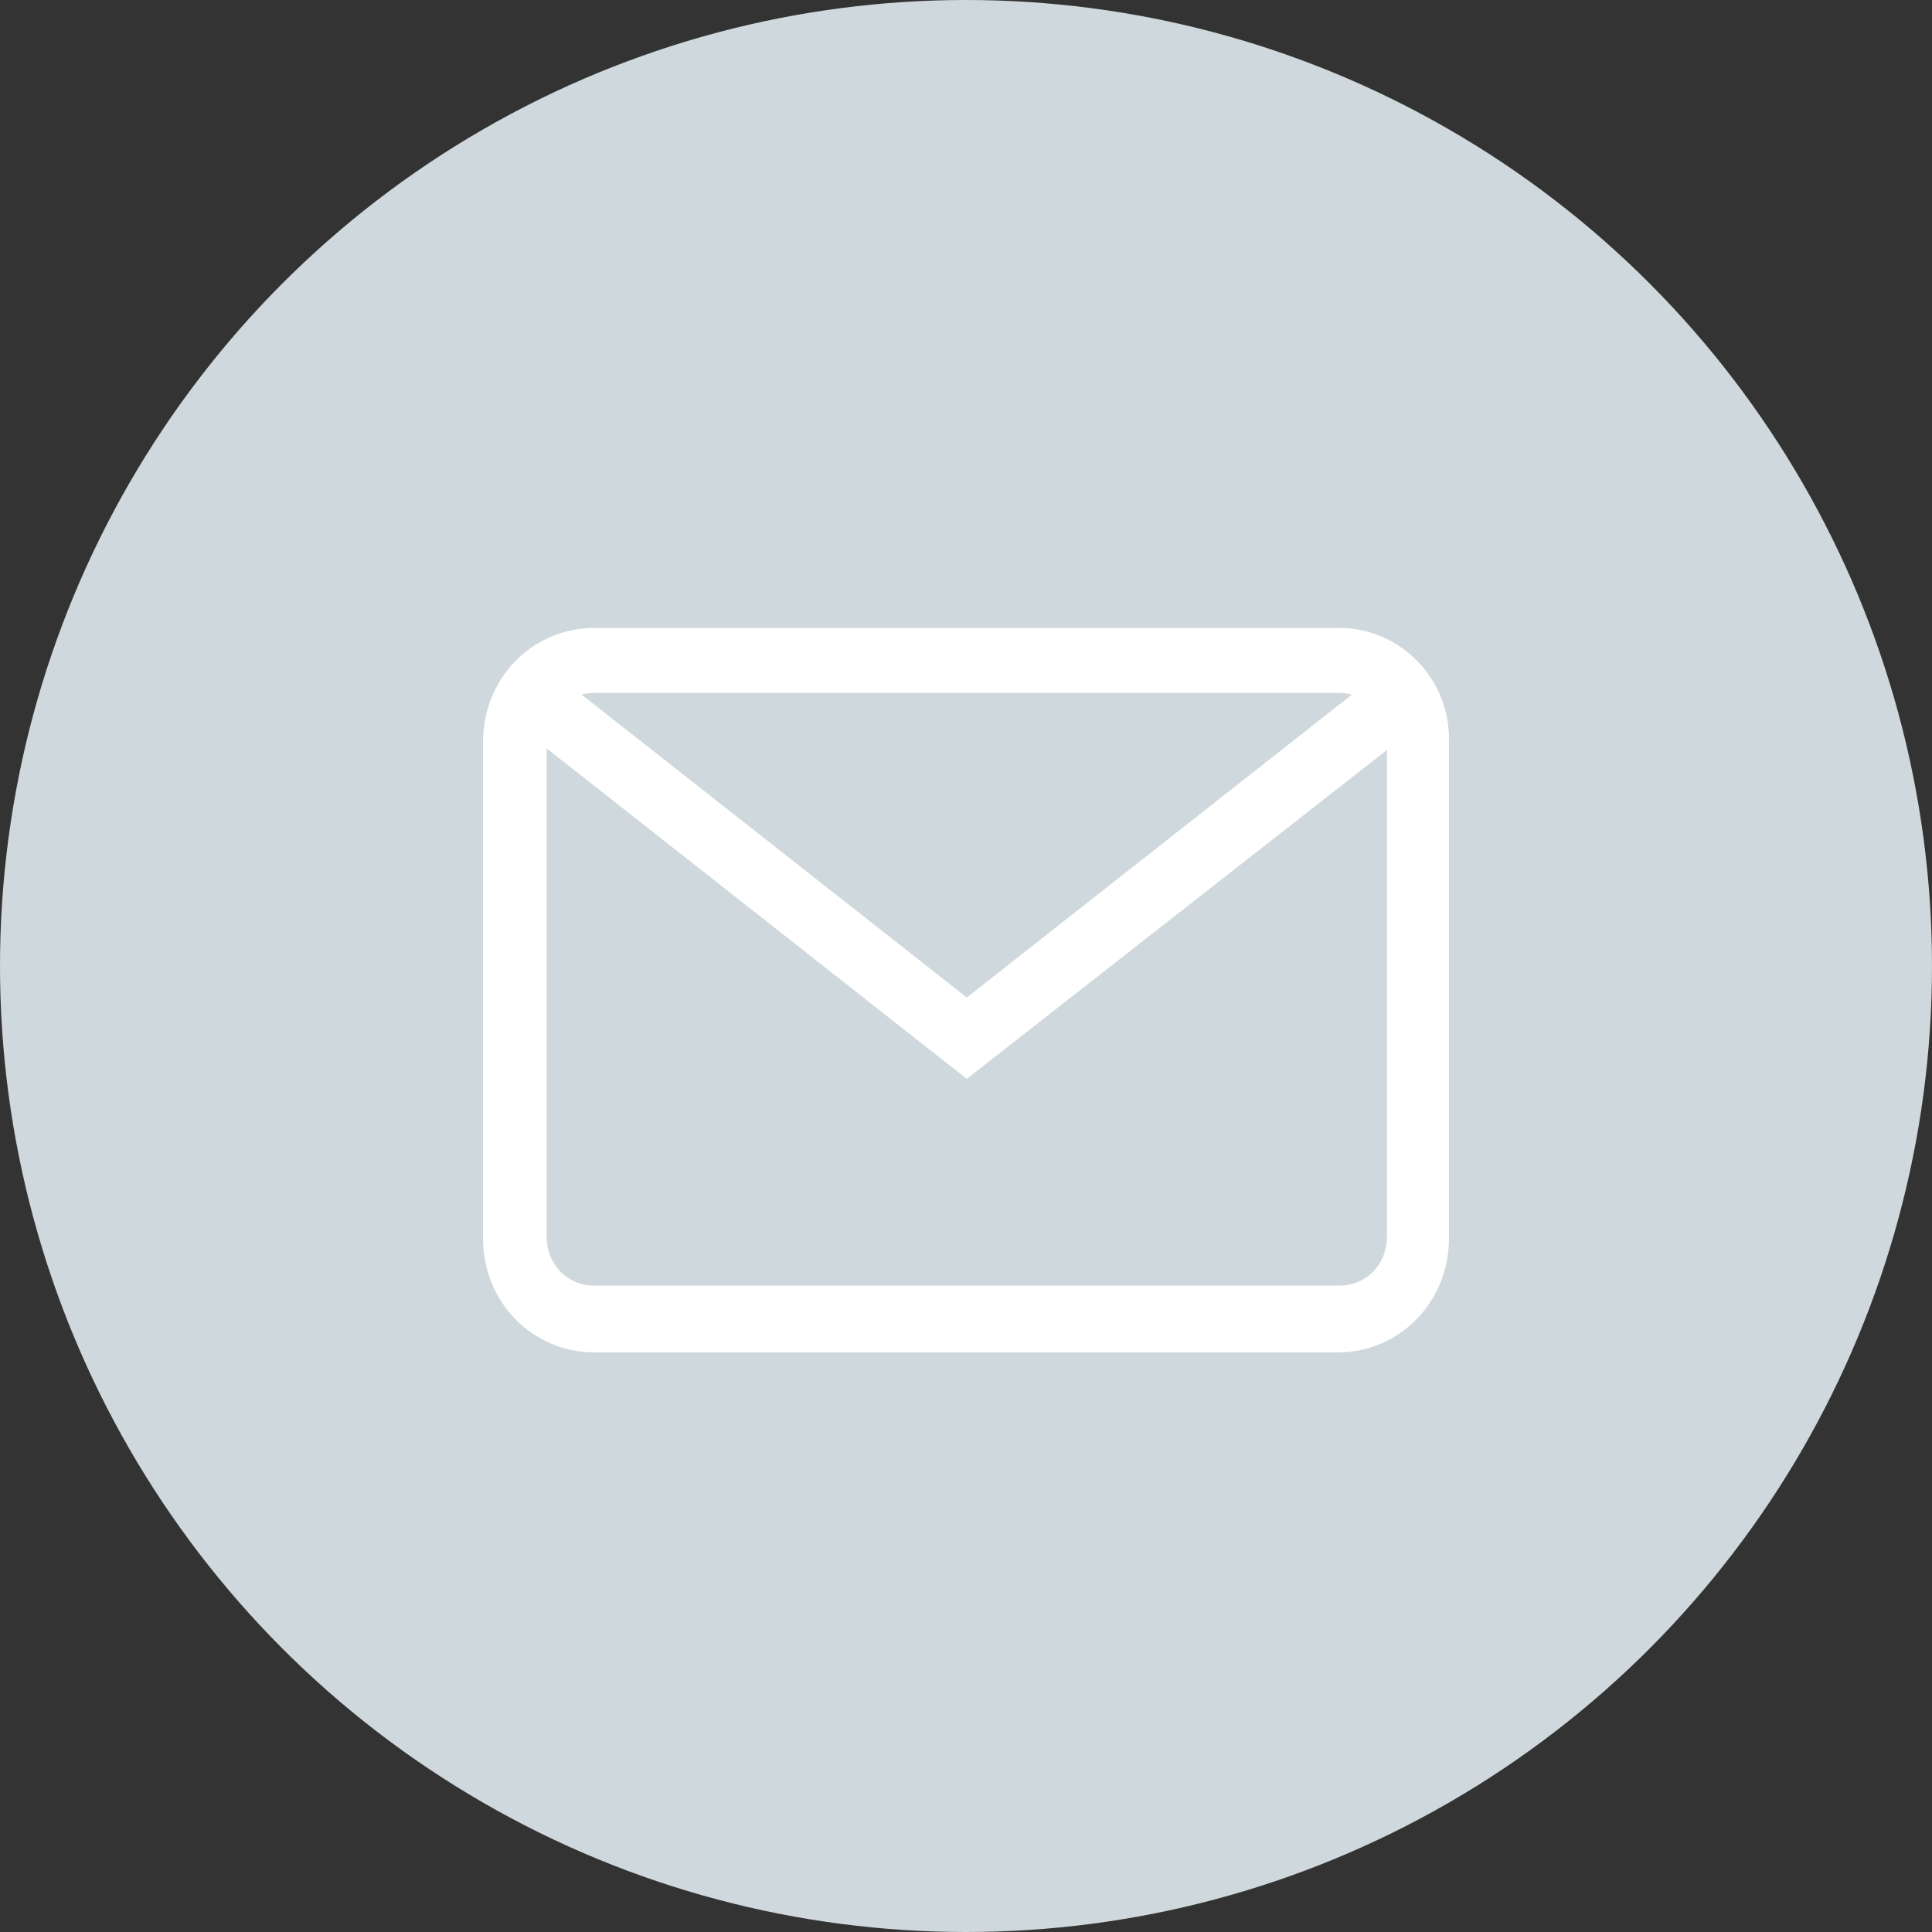 <?xml version="1.0" encoding="UTF-8" standalone="no"?>
<svg width="40px" height="40px" viewBox="0 0 40 40" version="1.1" xmlns="http://www.w3.org/2000/svg" xmlns:xlink="http://www.w3.org/1999/xlink">
    <rect x="0" y="0" width="40" height="40" fill="#333333" stroke="none"/>
    <!-- Generator: Sketch 44.1 (41455) - http://www.bohemiancoding.com/sketch -->
    <title>icon-email-circle</title>
    <desc>Created with Sketch.</desc>
    <defs></defs>
    <g id="Batch-3" stroke="none" stroke-width="1" fill="none" fill-rule="evenodd">
        <g id="1.0-Our-Leadership" transform="translate(-740, -1155)">
            <g id="Profile1" transform="translate(240, 907)">
                <g id="Stacked-Group" transform="translate(380, 0)">
                    <g transform="translate(0, 36)" id="social-icons">
                        <g transform="translate(0, 212)">
                            <g id="icon-email-circle" transform="translate(120, 0)">
                                <circle id="Oval-4-Copy" fill="#CFD8DC" cx="20" cy="20" r="20"></circle>
                                <path d="M27.726,13 L12.306,13 C11.021,13 10,14.045 10,15.36 L10,25.64 C10,26.955 11.021,28 12.306,28 L27.693,28 C28.978,28 29.999,26.955 29.999,25.64 L29.999,15.36 C30.032,14.045 28.978,13 27.726,13 Z M12.306,14.348 L27.693,14.348 C27.792,14.348 27.891,14.348 27.989,14.382 L20.016,20.652 L12.043,14.382 C12.142,14.348 12.24,14.348 12.306,14.348 Z M28.714,25.607 C28.714,26.18 28.286,26.618 27.726,26.618 L12.306,26.618 C11.746,26.618 11.318,26.18 11.318,25.607 L11.318,15.494 L20.016,22.337 L28.714,15.528 L28.714,25.607 Z" id="Shape" fill="#FFFFFF" fill-rule="nonzero"></path>
                            </g>
                        </g>
                    </g>
                </g>
            </g>
        </g>
    </g>
</svg>